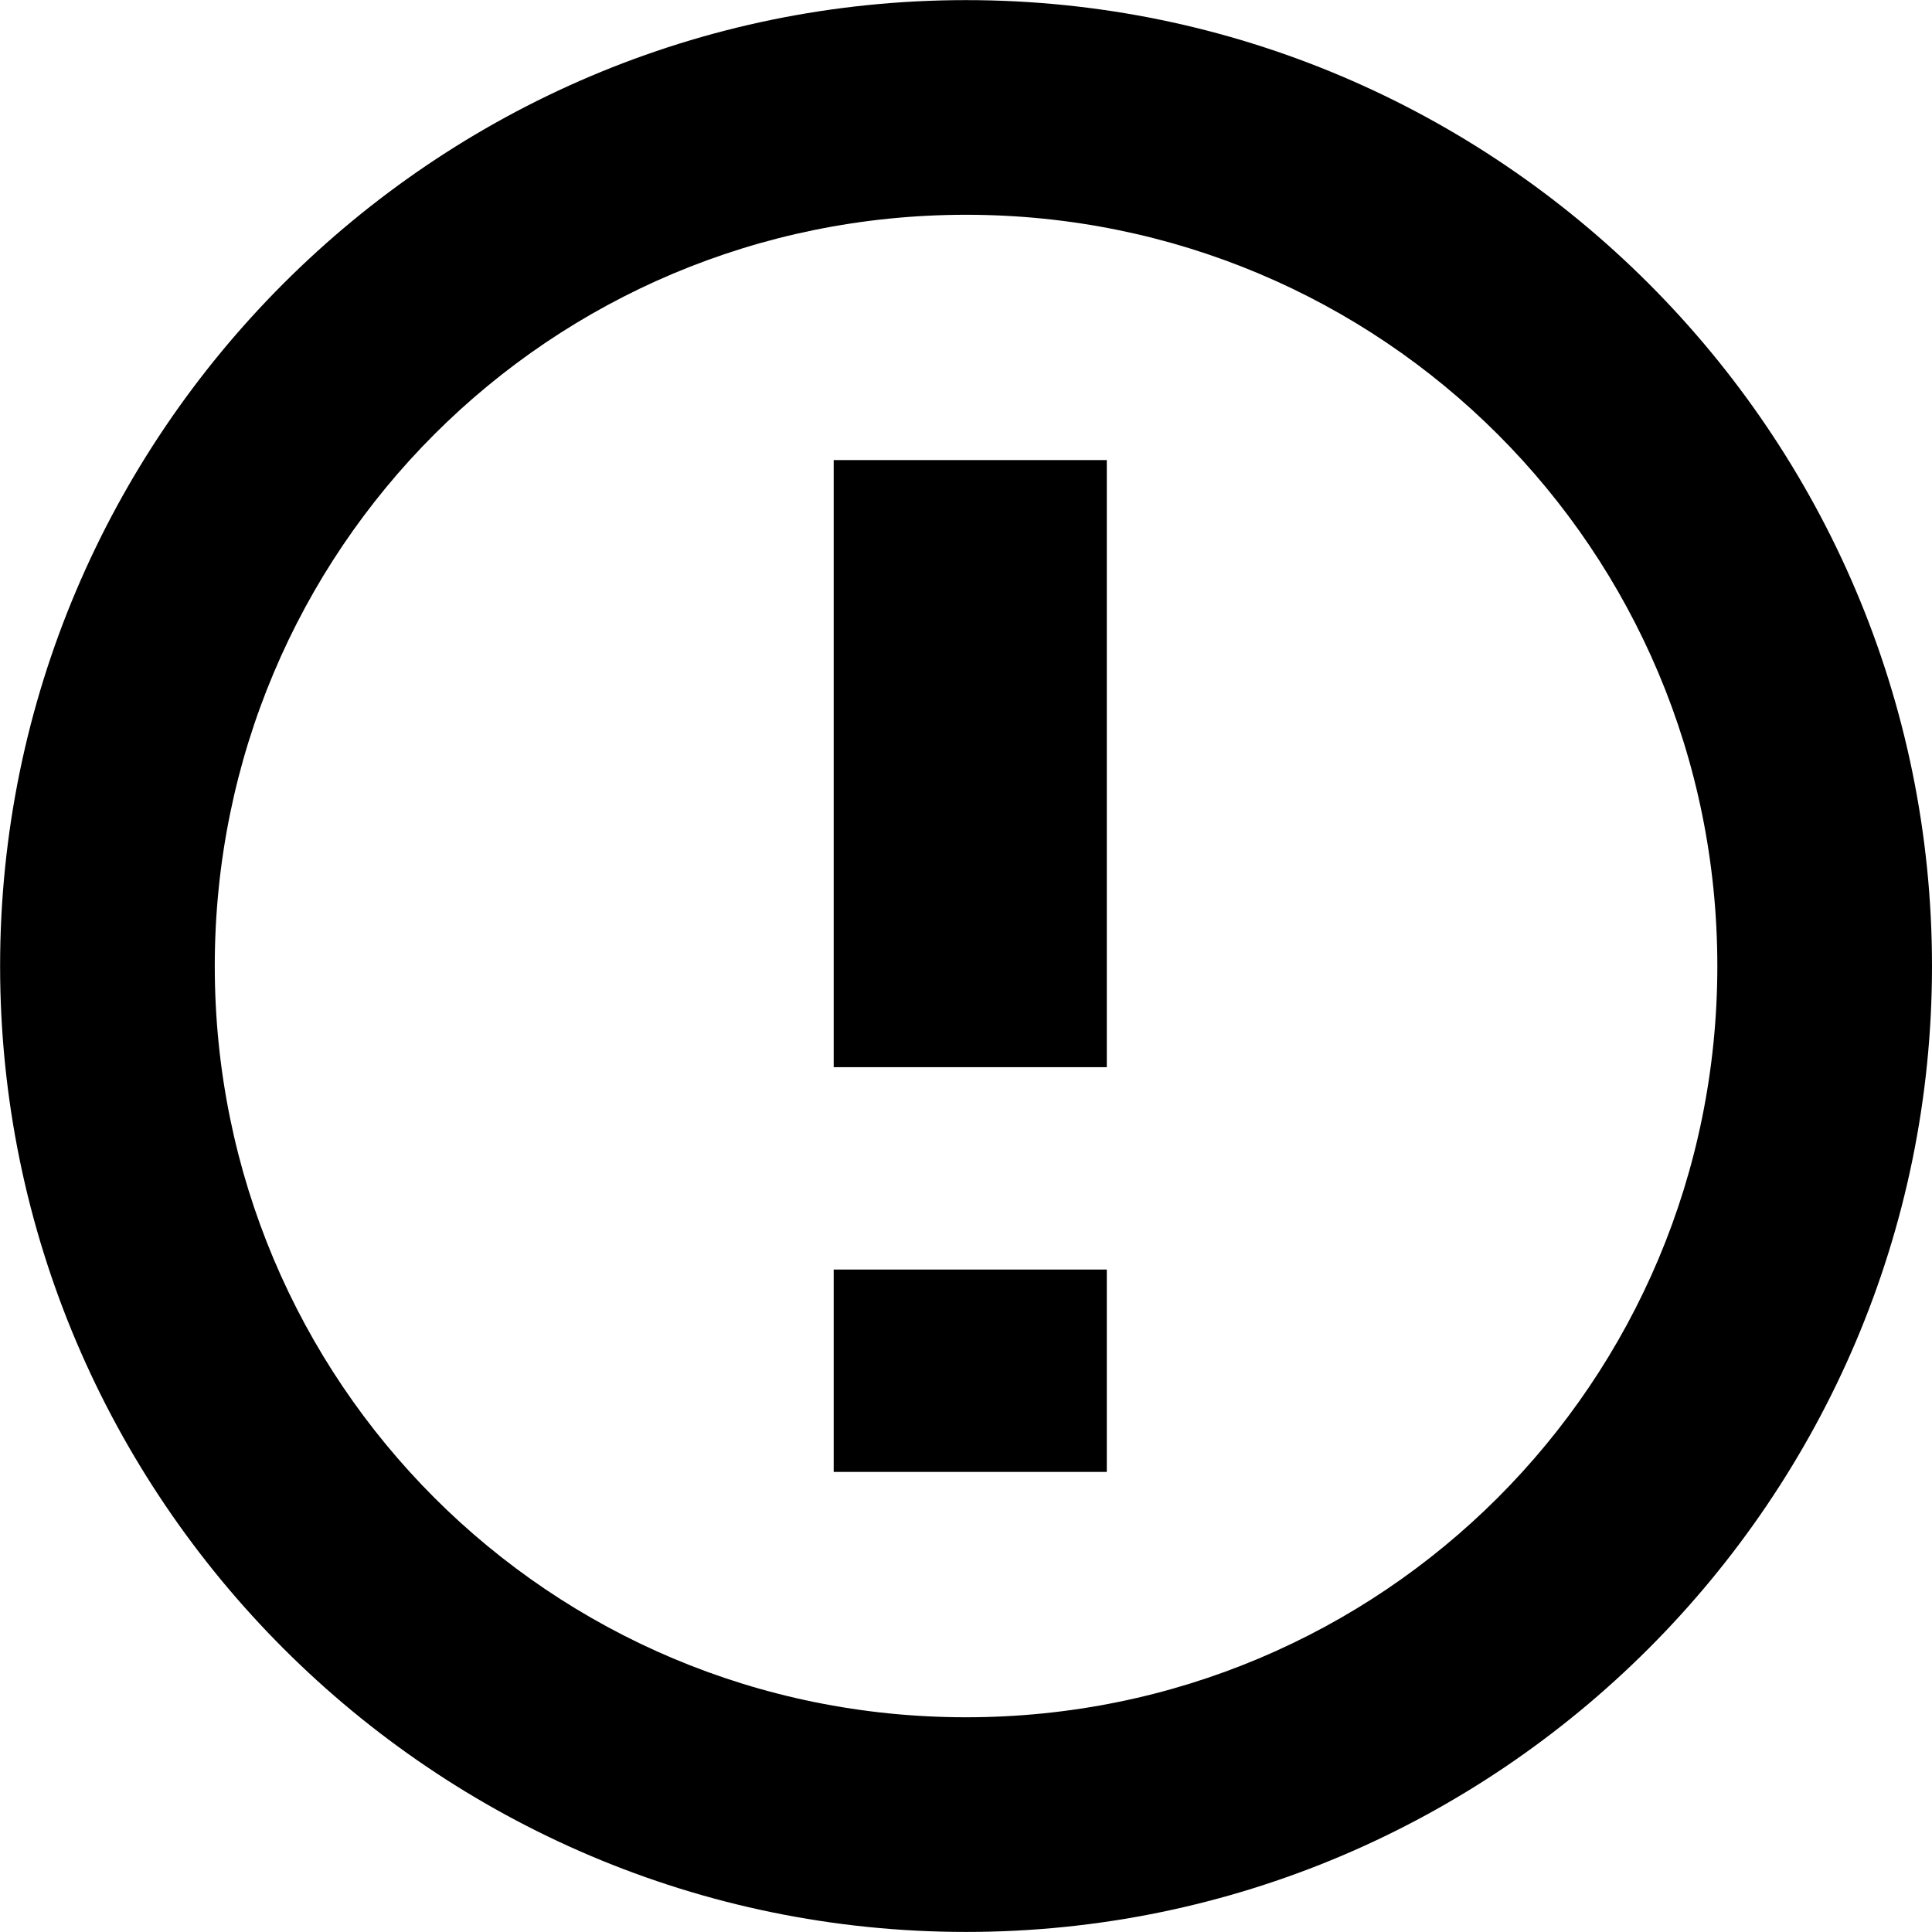 <?xml version="1.0" encoding="UTF-8" standalone="no"?>
<svg
   xmlns:dc="http://purl.org/dc/elements/1.1/"
   xmlns:cc="http://creativecommons.org/ns#"
   xmlns:rdf="http://www.w3.org/1999/02/22-rdf-syntax-ns#"
   xmlns:svg="http://www.w3.org/2000/svg"
   xmlns="http://www.w3.org/2000/svg"
   xmlns:sodipodi="http://sodipodi.sourceforge.net/DTD/sodipodi-0.dtd"
   xmlns:inkscape="http://www.inkscape.org/namespaces/inkscape"
   inkscape:version="1.0 (4035a4fb49, 2020-05-01)"
   id="gz-exclamation"
   version="1.1"
   viewBox="0 0 540 540"
   height="540"
   width="540"
   sodipodi:docname="exclamation.svg"
   focusable="false"
   aria-hidden="true"
   role="img">
  <defs
     id="defs12591" />
  <sodipodi:namedview
     inkscape:object-nodes="false"
     inkscape:snap-bbox="true"
     inkscape:showpageshadow="false"
     units="px"
     showgrid="false"
     inkscape:document-rotation="0"
     inkscape:current-layer="gz-svg-exclamation"
     inkscape:document-units="px"
     inkscape:cy="380.46447"
     inkscape:cx="333.56038"
     inkscape:zoom="0.7"
     inkscape:pageshadow="2"
     inkscape:pageopacity="0.0"
     borderopacity="1.0"
     bordercolor="#666666"
     pagecolor="#ffffff"
     id="base"
     inkscape:snap-page="true"
     inkscape:bbox-paths="true"
     inkscape:bbox-nodes="true"
     showborder="true"
     inkscape:window-width="1904"
     inkscape:window-height="1048"
     inkscape:window-x="8"
     inkscape:window-y="24"
     inkscape:window-maximized="0" />
  <g
     id="exclamation">
    <path
       style="fill:currentcolor"
       d="m 233.02,128.593 v 169.687 h 76.335 V 128.593 Z m 0,226.25 v 56.563 h 76.335 v -56.563 z"
       id="exclamation-point" />
    <path
       style="fill:currentcolor"
       id="border"
       d="M 270.016,0.031 C 121.263,0.031 0.029,121.257 0.029,270.006 0.029,418.754 121.263,539.982 270.016,539.982 418.768,539.982 540,418.754 540,270.006 540,121.257 418.768,0.031 270.016,0.031 Z m 0,60 C 386.343,60.031 480,153.685 480,270.006 480,386.327 386.343,479.982 270.016,479.982 153.688,479.982 60.029,386.327 60.029,270.006 60.029,153.685 153.688,60.031 270.016,60.031 Z" />
  </g>
</svg>
